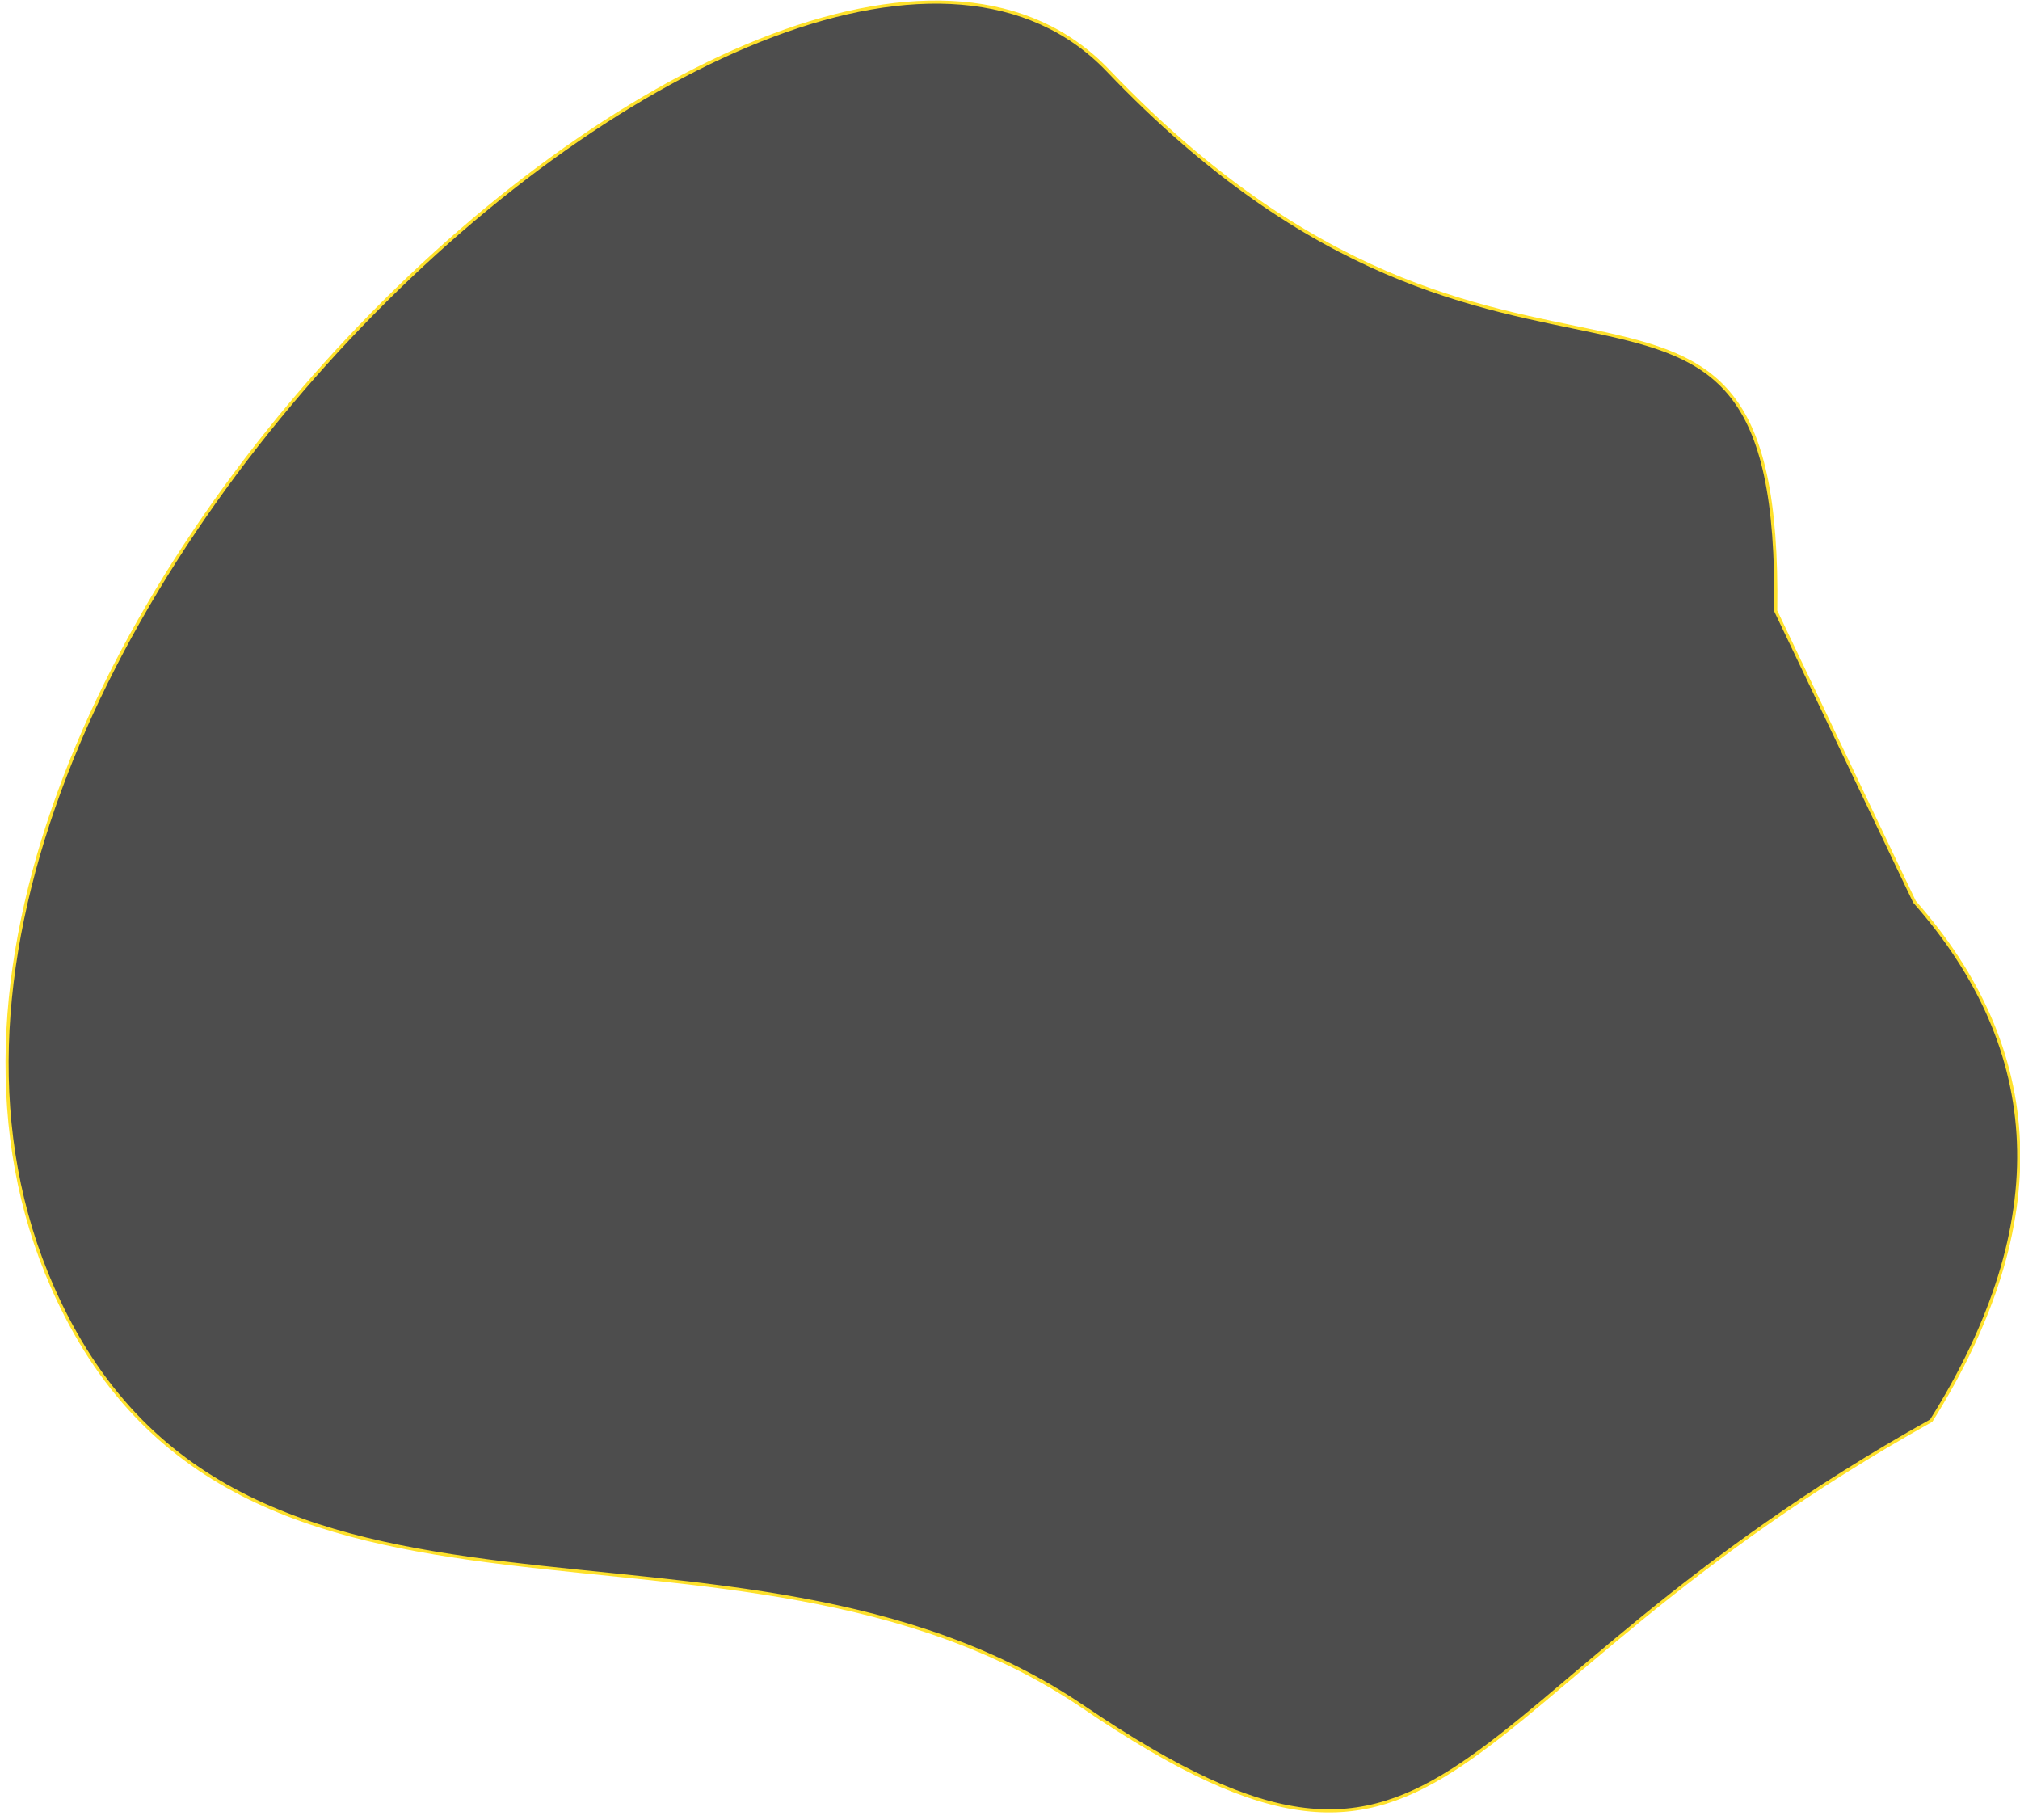 <?xml version="1.0" encoding="UTF-8" standalone="no"?>
<!-- Created with Inkscape (http://www.inkscape.org/) -->

<svg
   width="131mm"
   height="118mm"
   viewBox="0 0 131 118"
   version="1.1"
   id="svg5"
   inkscape:version="1.1.1 (3bf5ae0d25, 2021-09-20)"
   sodipodi:docname="grey_blob.svg"
   xmlns:inkscape="http://www.inkscape.org/namespaces/inkscape"
   xmlns:sodipodi="http://sodipodi.sourceforge.net/DTD/sodipodi-0.dtd"
   xmlns="http://www.w3.org/2000/svg"
   xmlns:svg="http://www.w3.org/2000/svg">
  <sodipodi:namedview
     id="namedview7"
     pagecolor="#ffffff"
     bordercolor="#666666"
     borderopacity="1.0"
     inkscape:pageshadow="2"
     inkscape:pageopacity="0.0"
     inkscape:pagecheckerboard="0"
     inkscape:document-units="mm"
     showgrid="false"
     inkscape:zoom="0.90509668"
     inkscape:cx="276.76601"
     inkscape:cy="255.77378"
     inkscape:window-width="1366"
     inkscape:window-height="745"
     inkscape:window-x="-8"
     inkscape:window-y="-8"
     inkscape:window-maximized="1"
     inkscape:current-layer="layer1" />
  <defs
     id="defs2">
    <inkscape:path-effect
       effect="powerstroke"
       id="path-effect5614"
       is_visible="true"
       lpeversion="1"
       offset_points="9,0.5"
       not_jump="false"
       sort_points="true"
       interpolator_type="CentripetalCatmullRom"
       interpolator_beta="0.212"
       start_linecap_type="zerowidth"
       linejoin_type="round"
       miter_limit="6.1"
       scale_width="6.5"
       end_linecap_type="zerowidth" />
    <inkscape:path-effect
       effect="powerstroke"
       id="path-effect5590"
       is_visible="true"
       lpeversion="1"
       offset_points="2.5,0.5"
       not_jump="false"
       sort_points="true"
       interpolator_type="SpiroInterpolator"
       interpolator_beta="0.212"
       start_linecap_type="zerowidth"
       linejoin_type="round"
       miter_limit="4.6"
       scale_width="1.4"
       end_linecap_type="square" />
    <inkscape:path-effect
       effect="powerstroke"
       id="path-effect5584"
       is_visible="true"
       lpeversion="1"
       offset_points="2.5,0.501"
       not_jump="false"
       sort_points="true"
       interpolator_type="CentripetalCatmullRom"
       interpolator_beta="0.2"
       start_linecap_type="zerowidth"
       linejoin_type="round"
       miter_limit="4"
       scale_width="1"
       end_linecap_type="zerowidth" />
    <inkscape:path-effect
       effect="powerstroke"
       id="path-effect5271"
       is_visible="true"
       lpeversion="1"
       offset_points="2.5,0.501"
       not_jump="false"
       sort_points="true"
       interpolator_type="CentripetalCatmullRom"
       interpolator_beta="0.204"
       start_linecap_type="zerowidth"
       linejoin_type="round"
       miter_limit="6.2"
       scale_width="1"
       end_linecap_type="zerowidth" />
    <inkscape:path-effect
       effect="fill_between_many"
       method="bsplinespiro"
       linkedpaths="#path5168,0,1"
       id="path-effect5273"
       join="true"
       close="true"
       autoreverse="true"
       is_visible="true"
       lpeversion="0"
       applied="false" />
    <inkscape:path-effect
       effect="fill_between_many"
       method="bsplinespiro"
       linkedpaths="#path5483,0,1"
       id="path-effect5586"
       join="true"
       close="true"
       autoreverse="true"
       is_visible="true"
       lpeversion="0"
       applied="false" />
    <inkscape:path-effect
       effect="fill_between_many"
       method="bsplinespiro"
       linkedpaths="#path5588,0,1"
       id="path-effect5592"
       join="true"
       close="true"
       autoreverse="true"
       is_visible="true"
       lpeversion="0"
       applied="false" />
    <inkscape:path-effect
       effect="fill_between_many"
       method="bsplinespiro"
       linkedpaths="#path5588,0,1"
       id="path-effect5616"
       join="true"
       close="true"
       autoreverse="true"
       is_visible="true"
       lpeversion="0"
       applied="false" />
  </defs>
  <g
     inkscape:label="Layer 1"
     inkscape:groupmode="layer"
     id="layer1">
  
    <path
       id="path5882"
       style="fill:#4d4d4d;fill-opacity:1;stroke:#fee12b;stroke-width:0.202;stroke-linejoin:round;stroke-miterlimit:4;stroke-dasharray:none;stroke-opacity:1"
       d="M 125.241,92.112 C 92.901,110.154 94.696,127.267 70.286,110.695 47.537,95.249 15.245,110.283 3.413,83.482 -14.154,43.688 51.496,-16.777 71.857,4.576 98.357,32.368 115.562,10.316 115.158,39.61 l 8.999,18.859 c 8.454,9.596 9.165,20.74 1.084,33.643 z"
       sodipodi:nodetypes="csssccc" />
  </g>
</svg>
